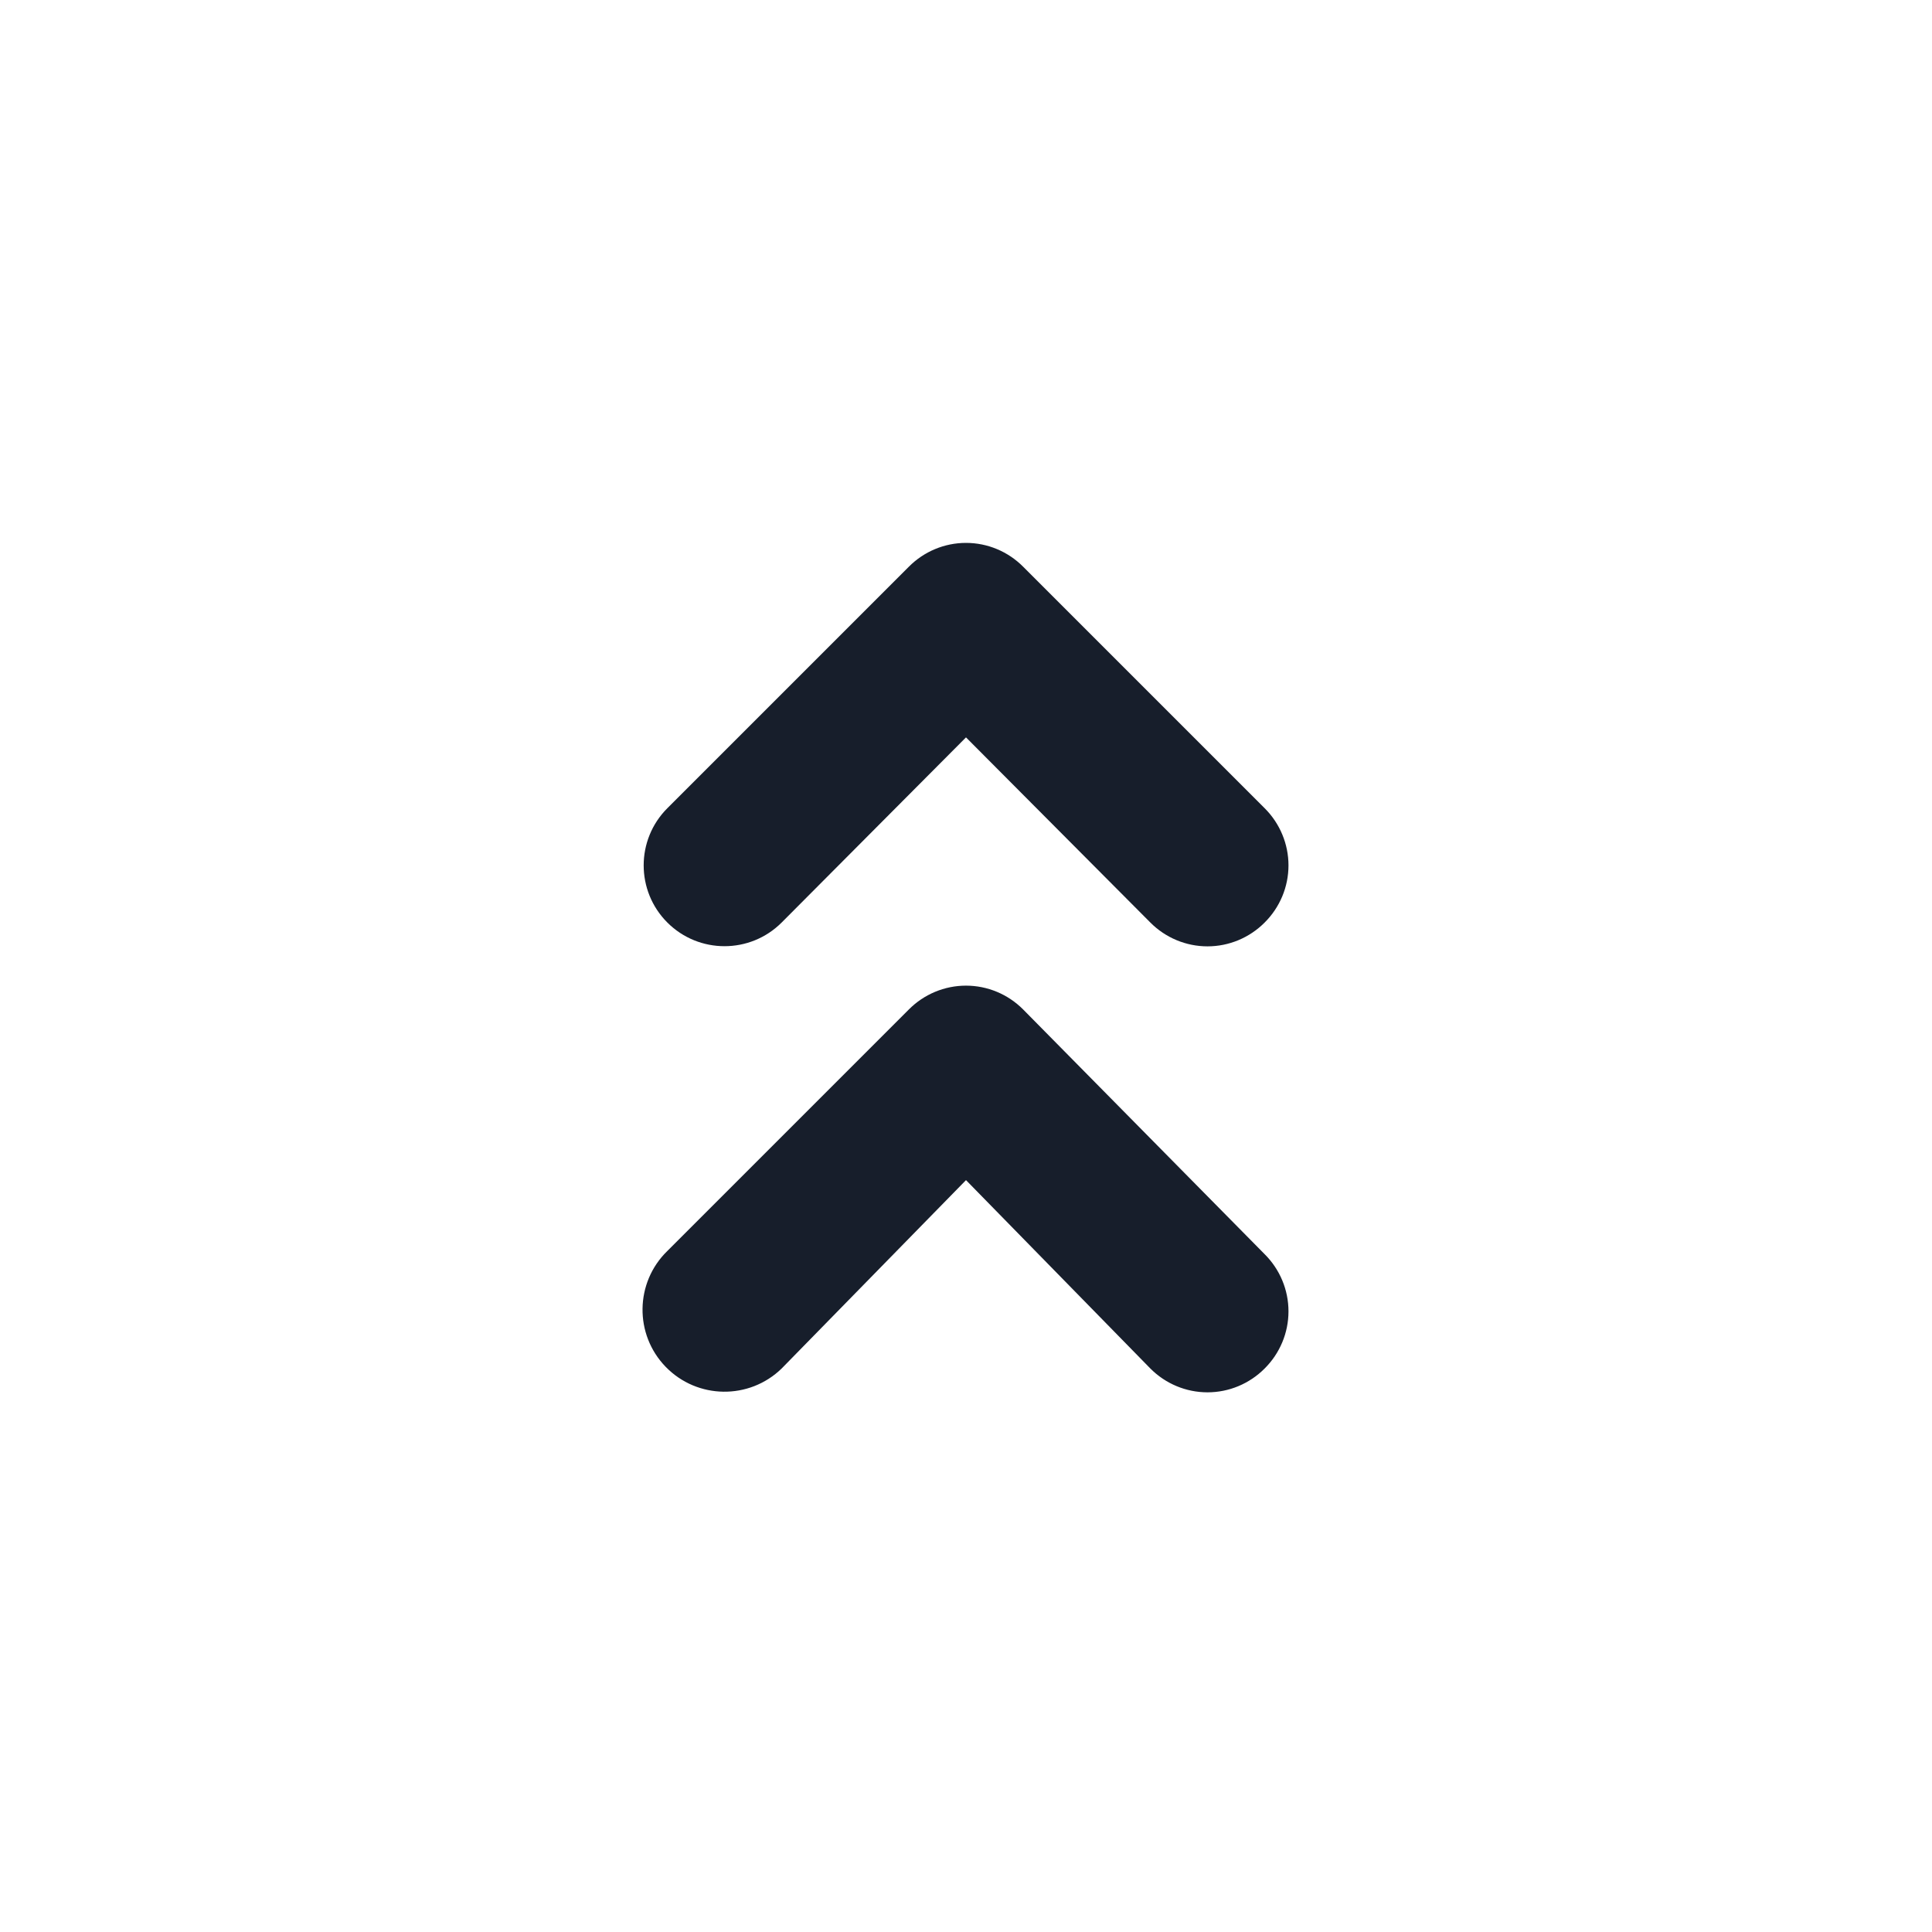 <svg width="24" height="24" viewBox="0 0 24 24" fill="none" xmlns="http://www.w3.org/2000/svg">
<path fill-rule="evenodd" clip-rule="evenodd" d="M12.71 12.54C12.522 12.351 12.267 12.244 12 12.244C11.733 12.244 11.478 12.351 11.29 12.54L8.29 15.54C7.887 15.932 7.878 16.577 8.27 16.98C8.662 17.383 9.307 17.392 9.71 17L12 14.66L14.29 17C14.478 17.189 14.733 17.296 15 17.296C15.267 17.296 15.522 17.189 15.71 17C15.899 16.812 16.006 16.557 16.006 16.29C16.006 16.023 15.899 15.768 15.71 15.58L12.71 12.54ZM9.71 11.46L12 9.16L14.29 11.46C14.478 11.649 14.733 11.756 15 11.756C15.267 11.756 15.522 11.649 15.71 11.46C15.899 11.272 16.006 11.017 16.006 10.75C16.006 10.484 15.899 10.228 15.71 10.04L12.71 7.04C12.522 6.851 12.267 6.744 12 6.744C11.733 6.744 11.478 6.851 11.29 7.04L8.29 10.04C7.898 10.432 7.898 11.068 8.29 11.46C8.682 11.852 9.318 11.852 9.71 11.46Z" fill="#171E2B"/>
</svg>

